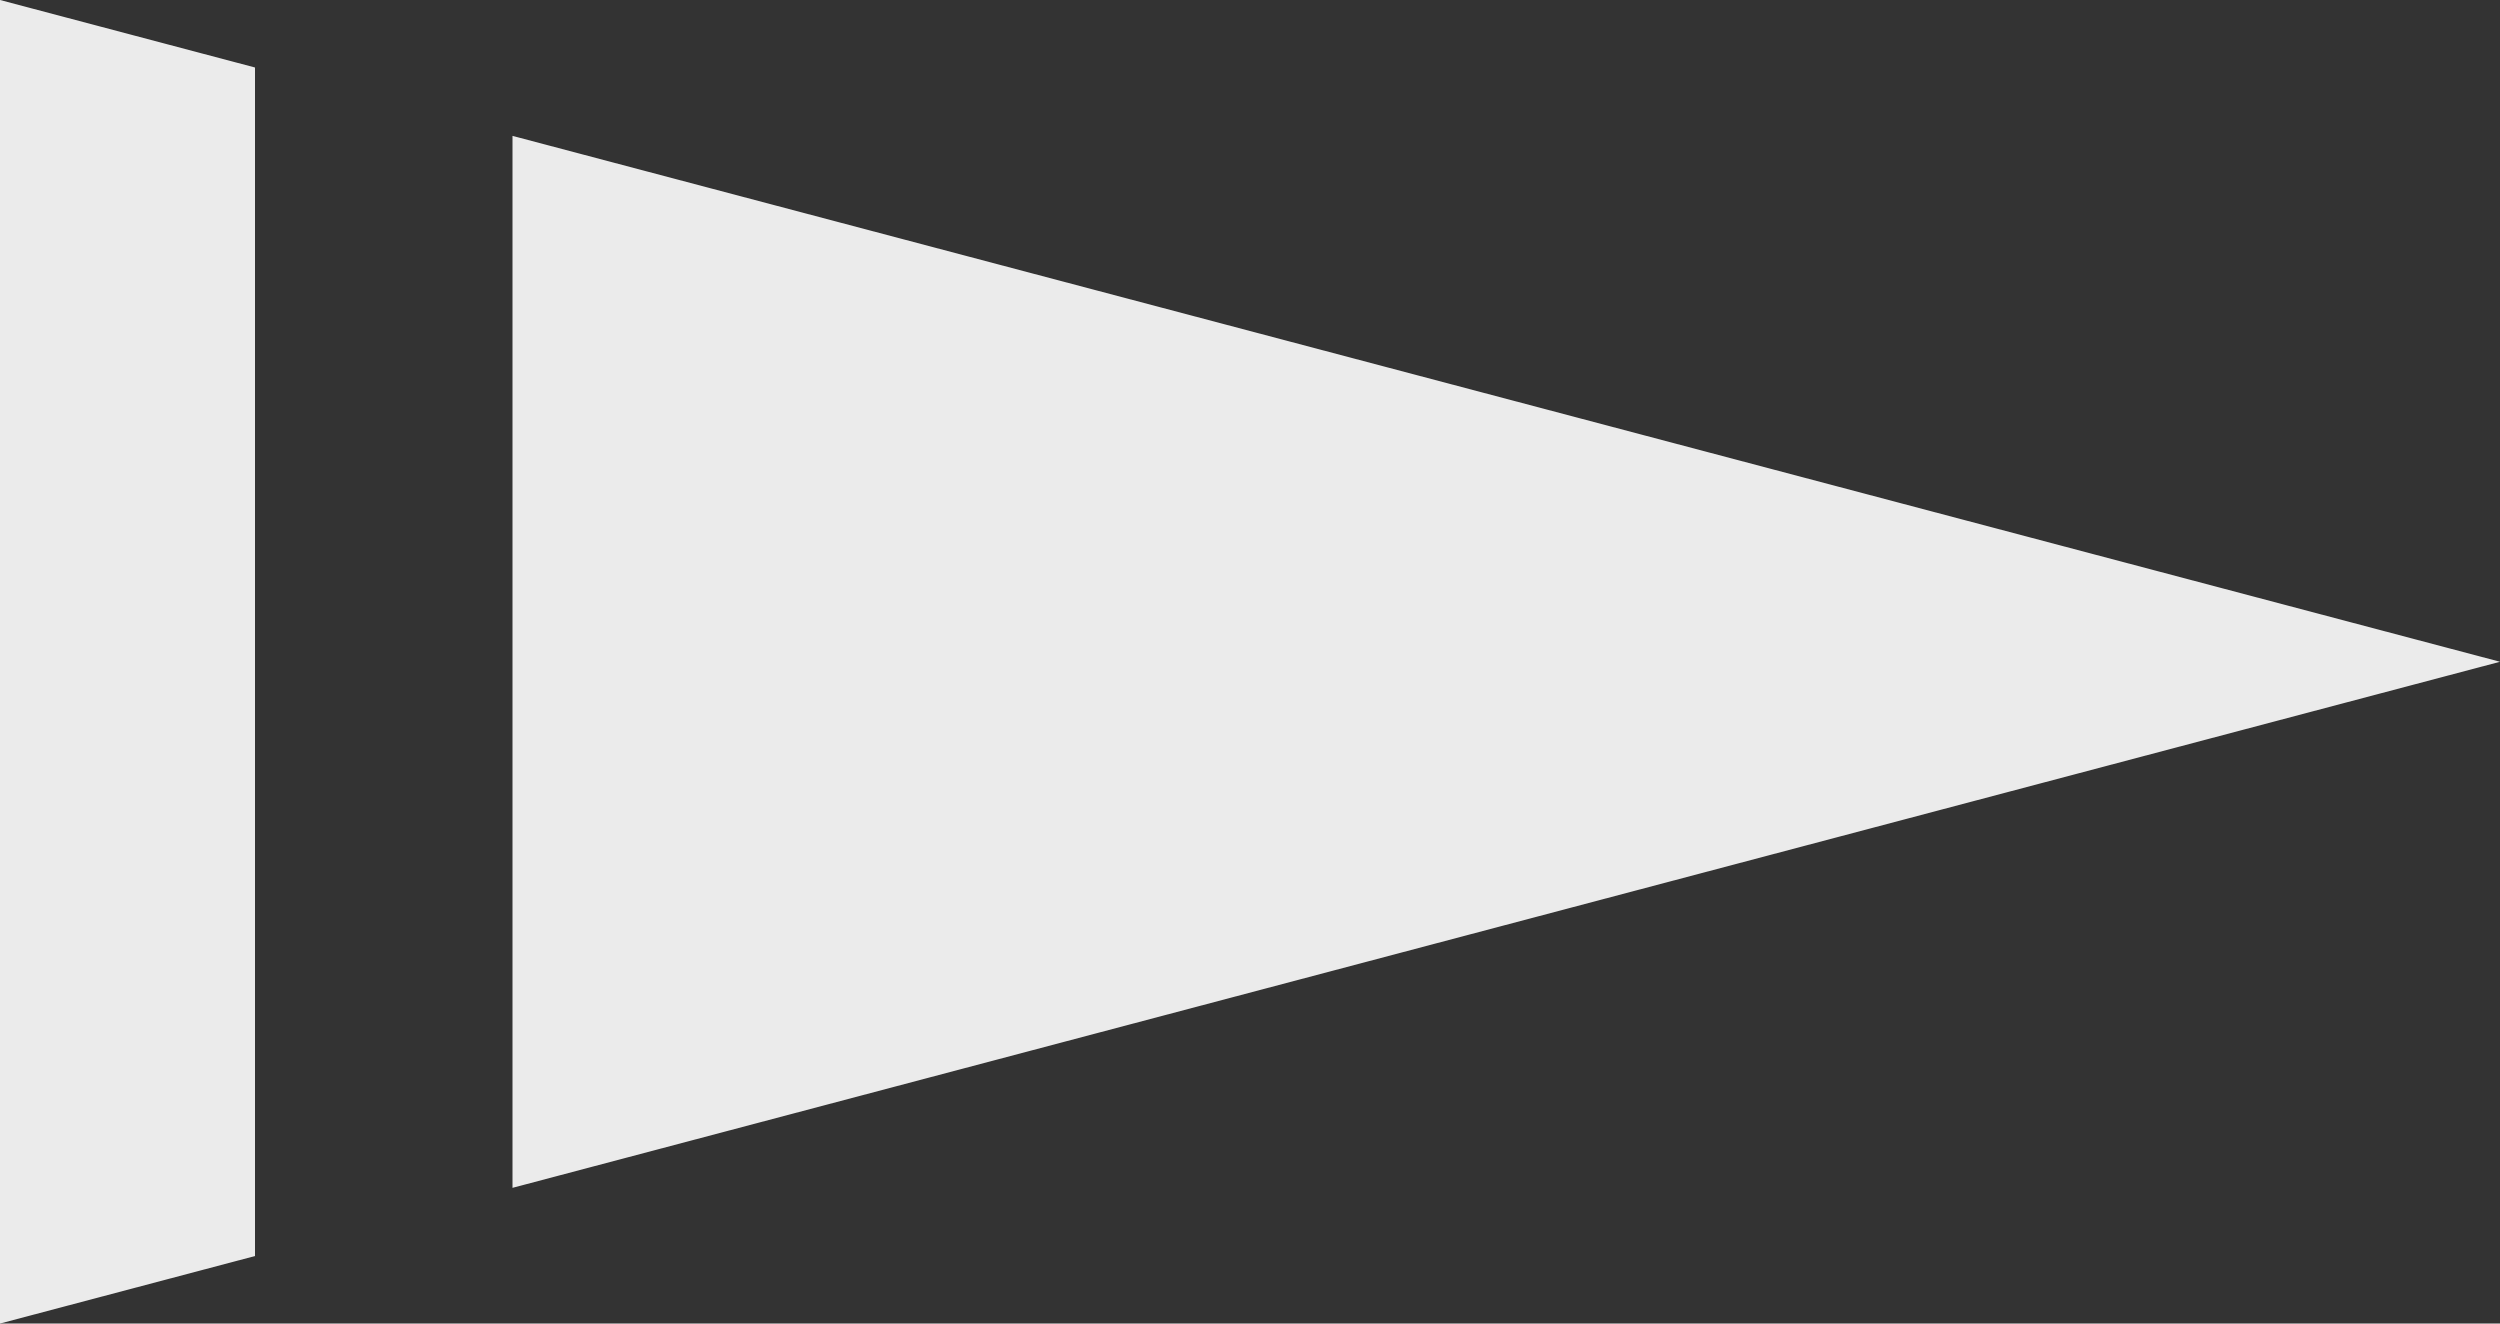 <svg xmlns="http://www.w3.org/2000/svg" width="17" height="9" viewBox="0 0 17 9">
	<rect x="0" y="0" width="17" height="9" fill="#333333" stroke="none"/>
	<path id="Submarine" d="M-187-286.5h0v-9l1.734.459v8.082L-187-286.5Zm3.485-.922h0v-7.154L-170-291l-13.514,3.577Z" transform="translate(187 295.5)" fill="#fff" opacity="0.9"/>
</svg>

